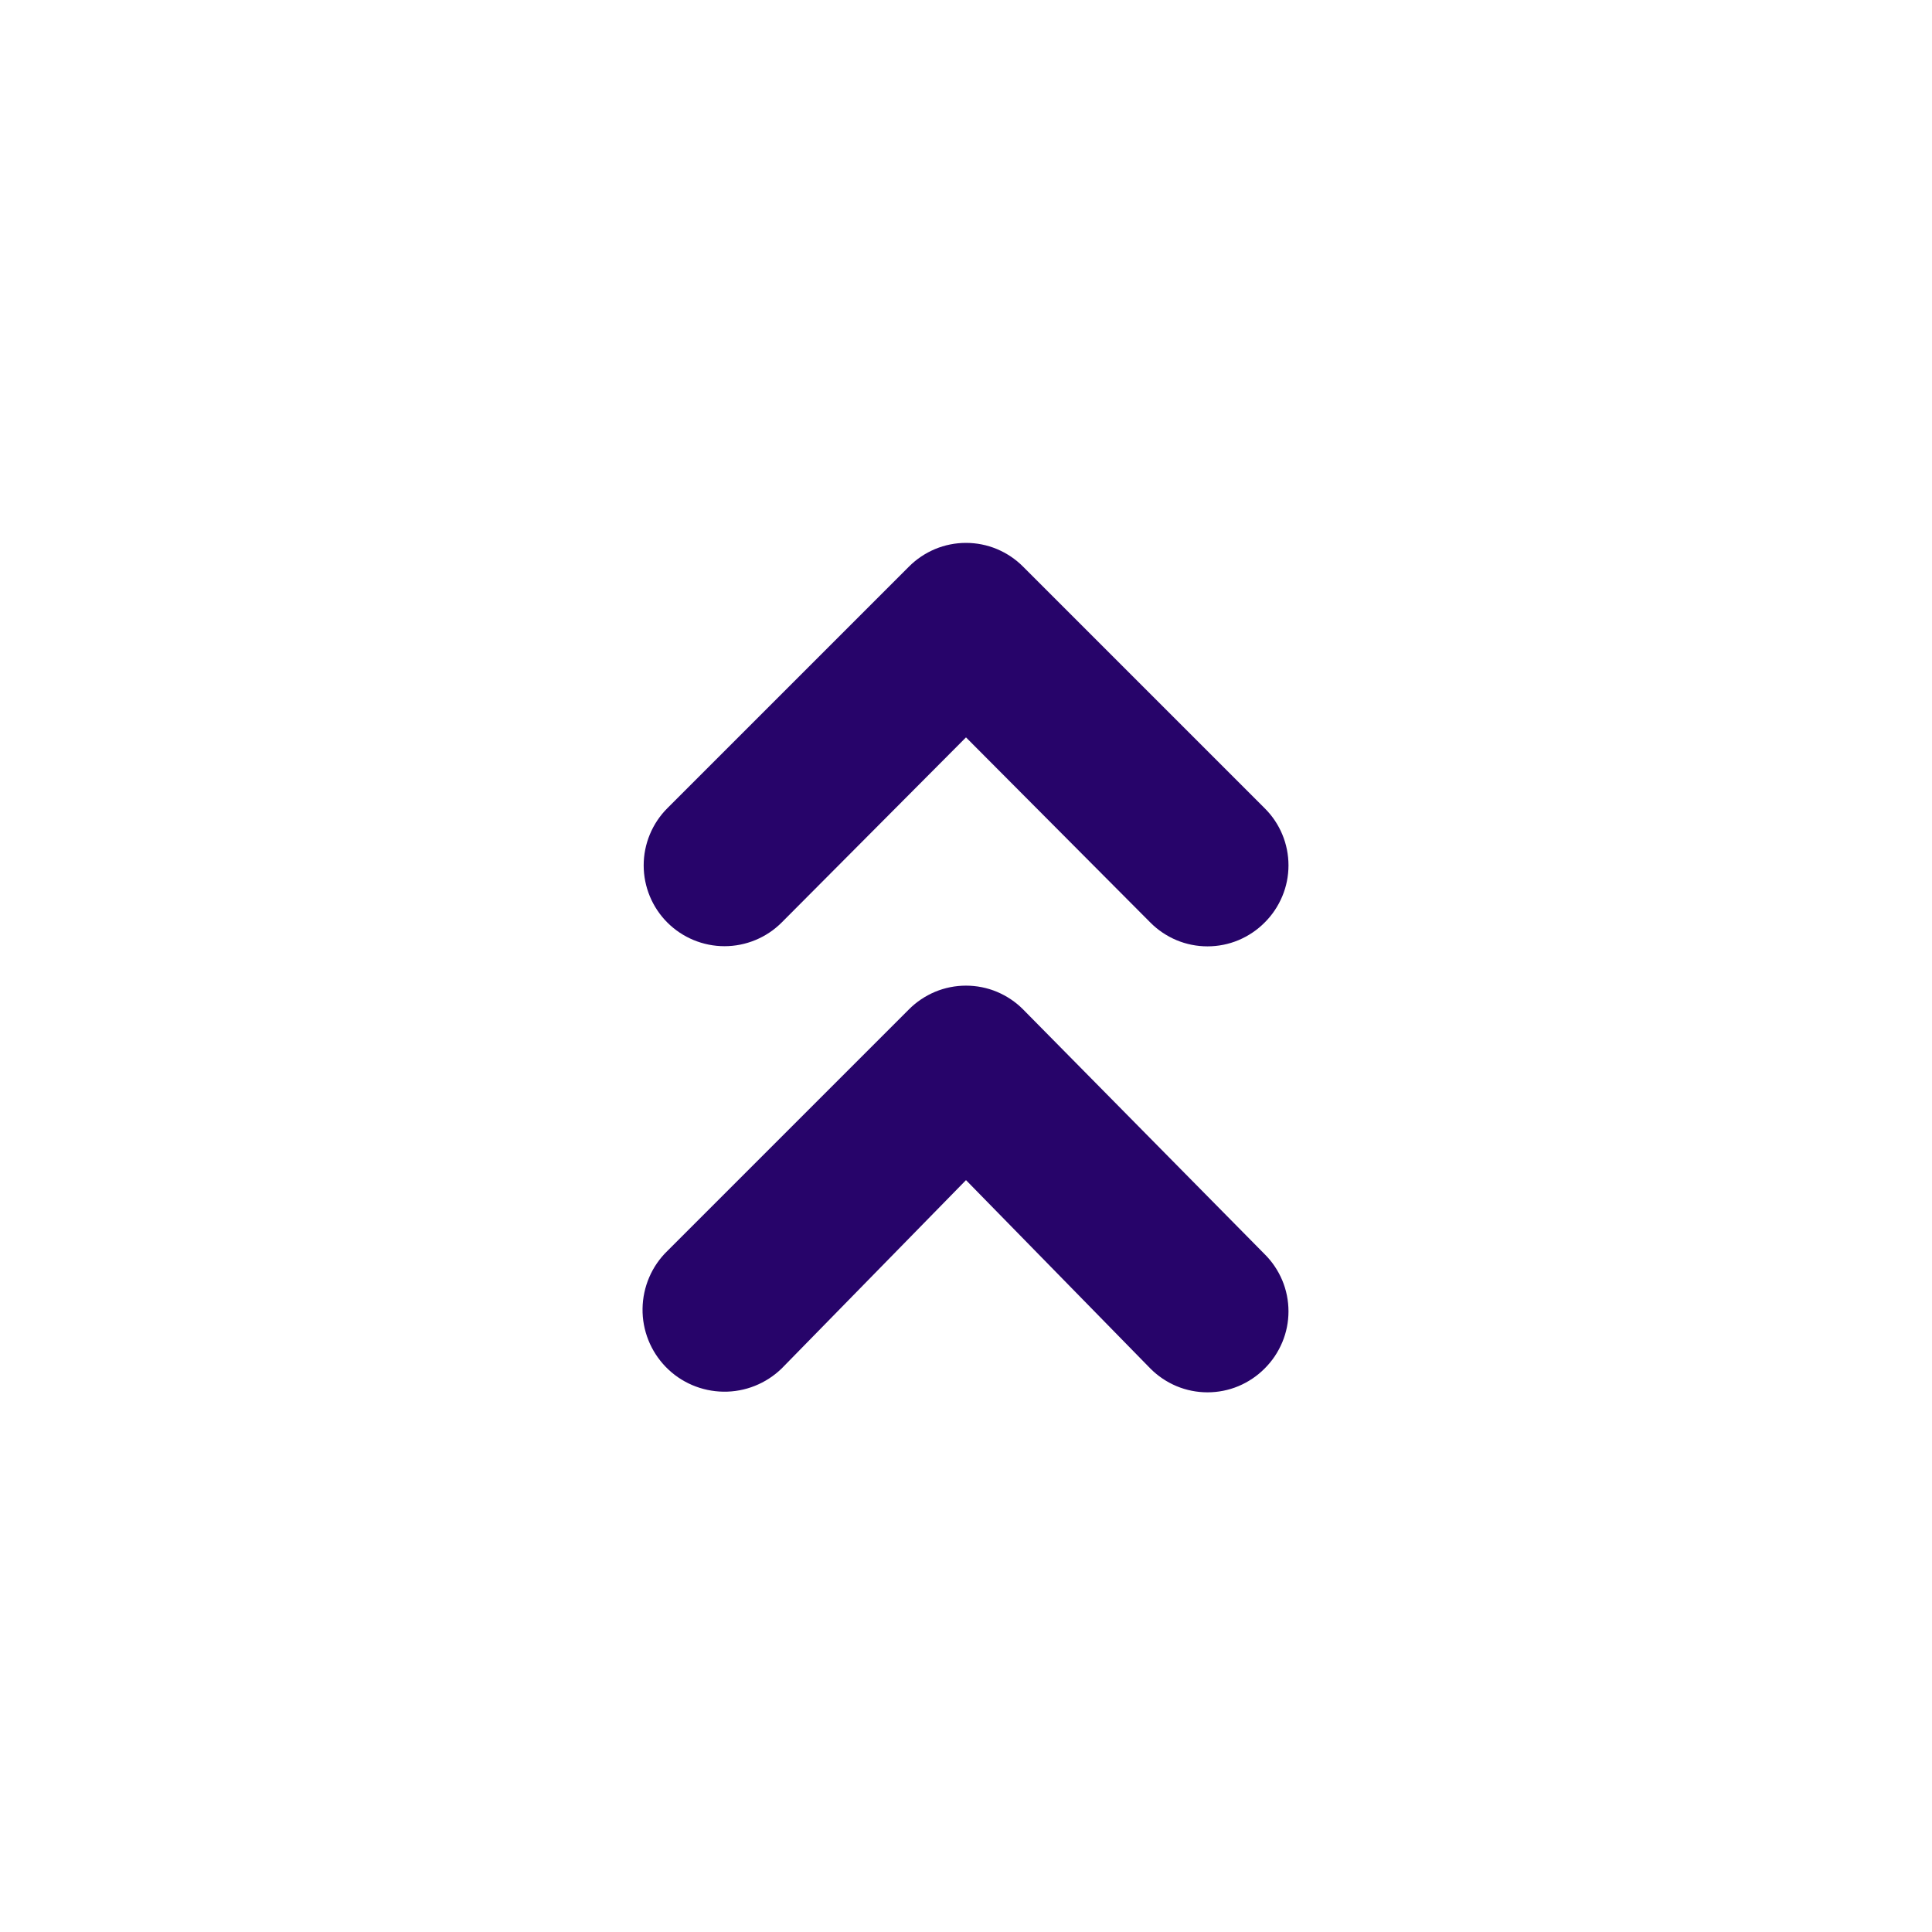 <svg width="24" height="24" viewBox="0 0 24 24" fill="none" xmlns="http://www.w3.org/2000/svg">
<path d="M12.71 12.54C12.617 12.446 12.506 12.372 12.385 12.321C12.263 12.27 12.132 12.244 12 12.244C11.868 12.244 11.737 12.27 11.615 12.321C11.494 12.372 11.383 12.446 11.29 12.54L8.29 15.54C8.096 15.728 7.986 15.986 7.982 16.256C7.978 16.526 8.082 16.786 8.27 16.98C8.458 17.174 8.716 17.284 8.986 17.288C9.256 17.292 9.516 17.188 9.71 17L12 14.66L14.29 17C14.383 17.094 14.494 17.168 14.615 17.219C14.737 17.27 14.868 17.296 15 17.296C15.132 17.296 15.263 17.27 15.385 17.219C15.506 17.168 15.617 17.094 15.71 17C15.804 16.907 15.878 16.796 15.929 16.674C15.98 16.553 16.006 16.422 16.006 16.29C16.006 16.158 15.98 16.027 15.929 15.905C15.878 15.784 15.804 15.673 15.71 15.58L12.71 12.54ZM9.71 11.46L12 9.16L14.29 11.46C14.383 11.554 14.494 11.628 14.615 11.679C14.737 11.73 14.868 11.756 15 11.756C15.132 11.756 15.263 11.73 15.385 11.679C15.506 11.628 15.617 11.554 15.71 11.46C15.804 11.367 15.878 11.256 15.929 11.134C15.98 11.013 16.006 10.882 16.006 10.75C16.006 10.618 15.98 10.487 15.929 10.365C15.878 10.243 15.804 10.133 15.71 10.04L12.71 7.04C12.617 6.946 12.506 6.872 12.385 6.821C12.263 6.77 12.132 6.744 12 6.744C11.868 6.744 11.737 6.77 11.615 6.821C11.494 6.872 11.383 6.946 11.29 7.04L8.29 10.04C8.102 10.228 7.996 10.484 7.996 10.75C7.996 11.016 8.102 11.272 8.29 11.46C8.478 11.648 8.734 11.754 9 11.754C9.266 11.754 9.522 11.648 9.71 11.46Z" fill="#27046A"/>
</svg>
